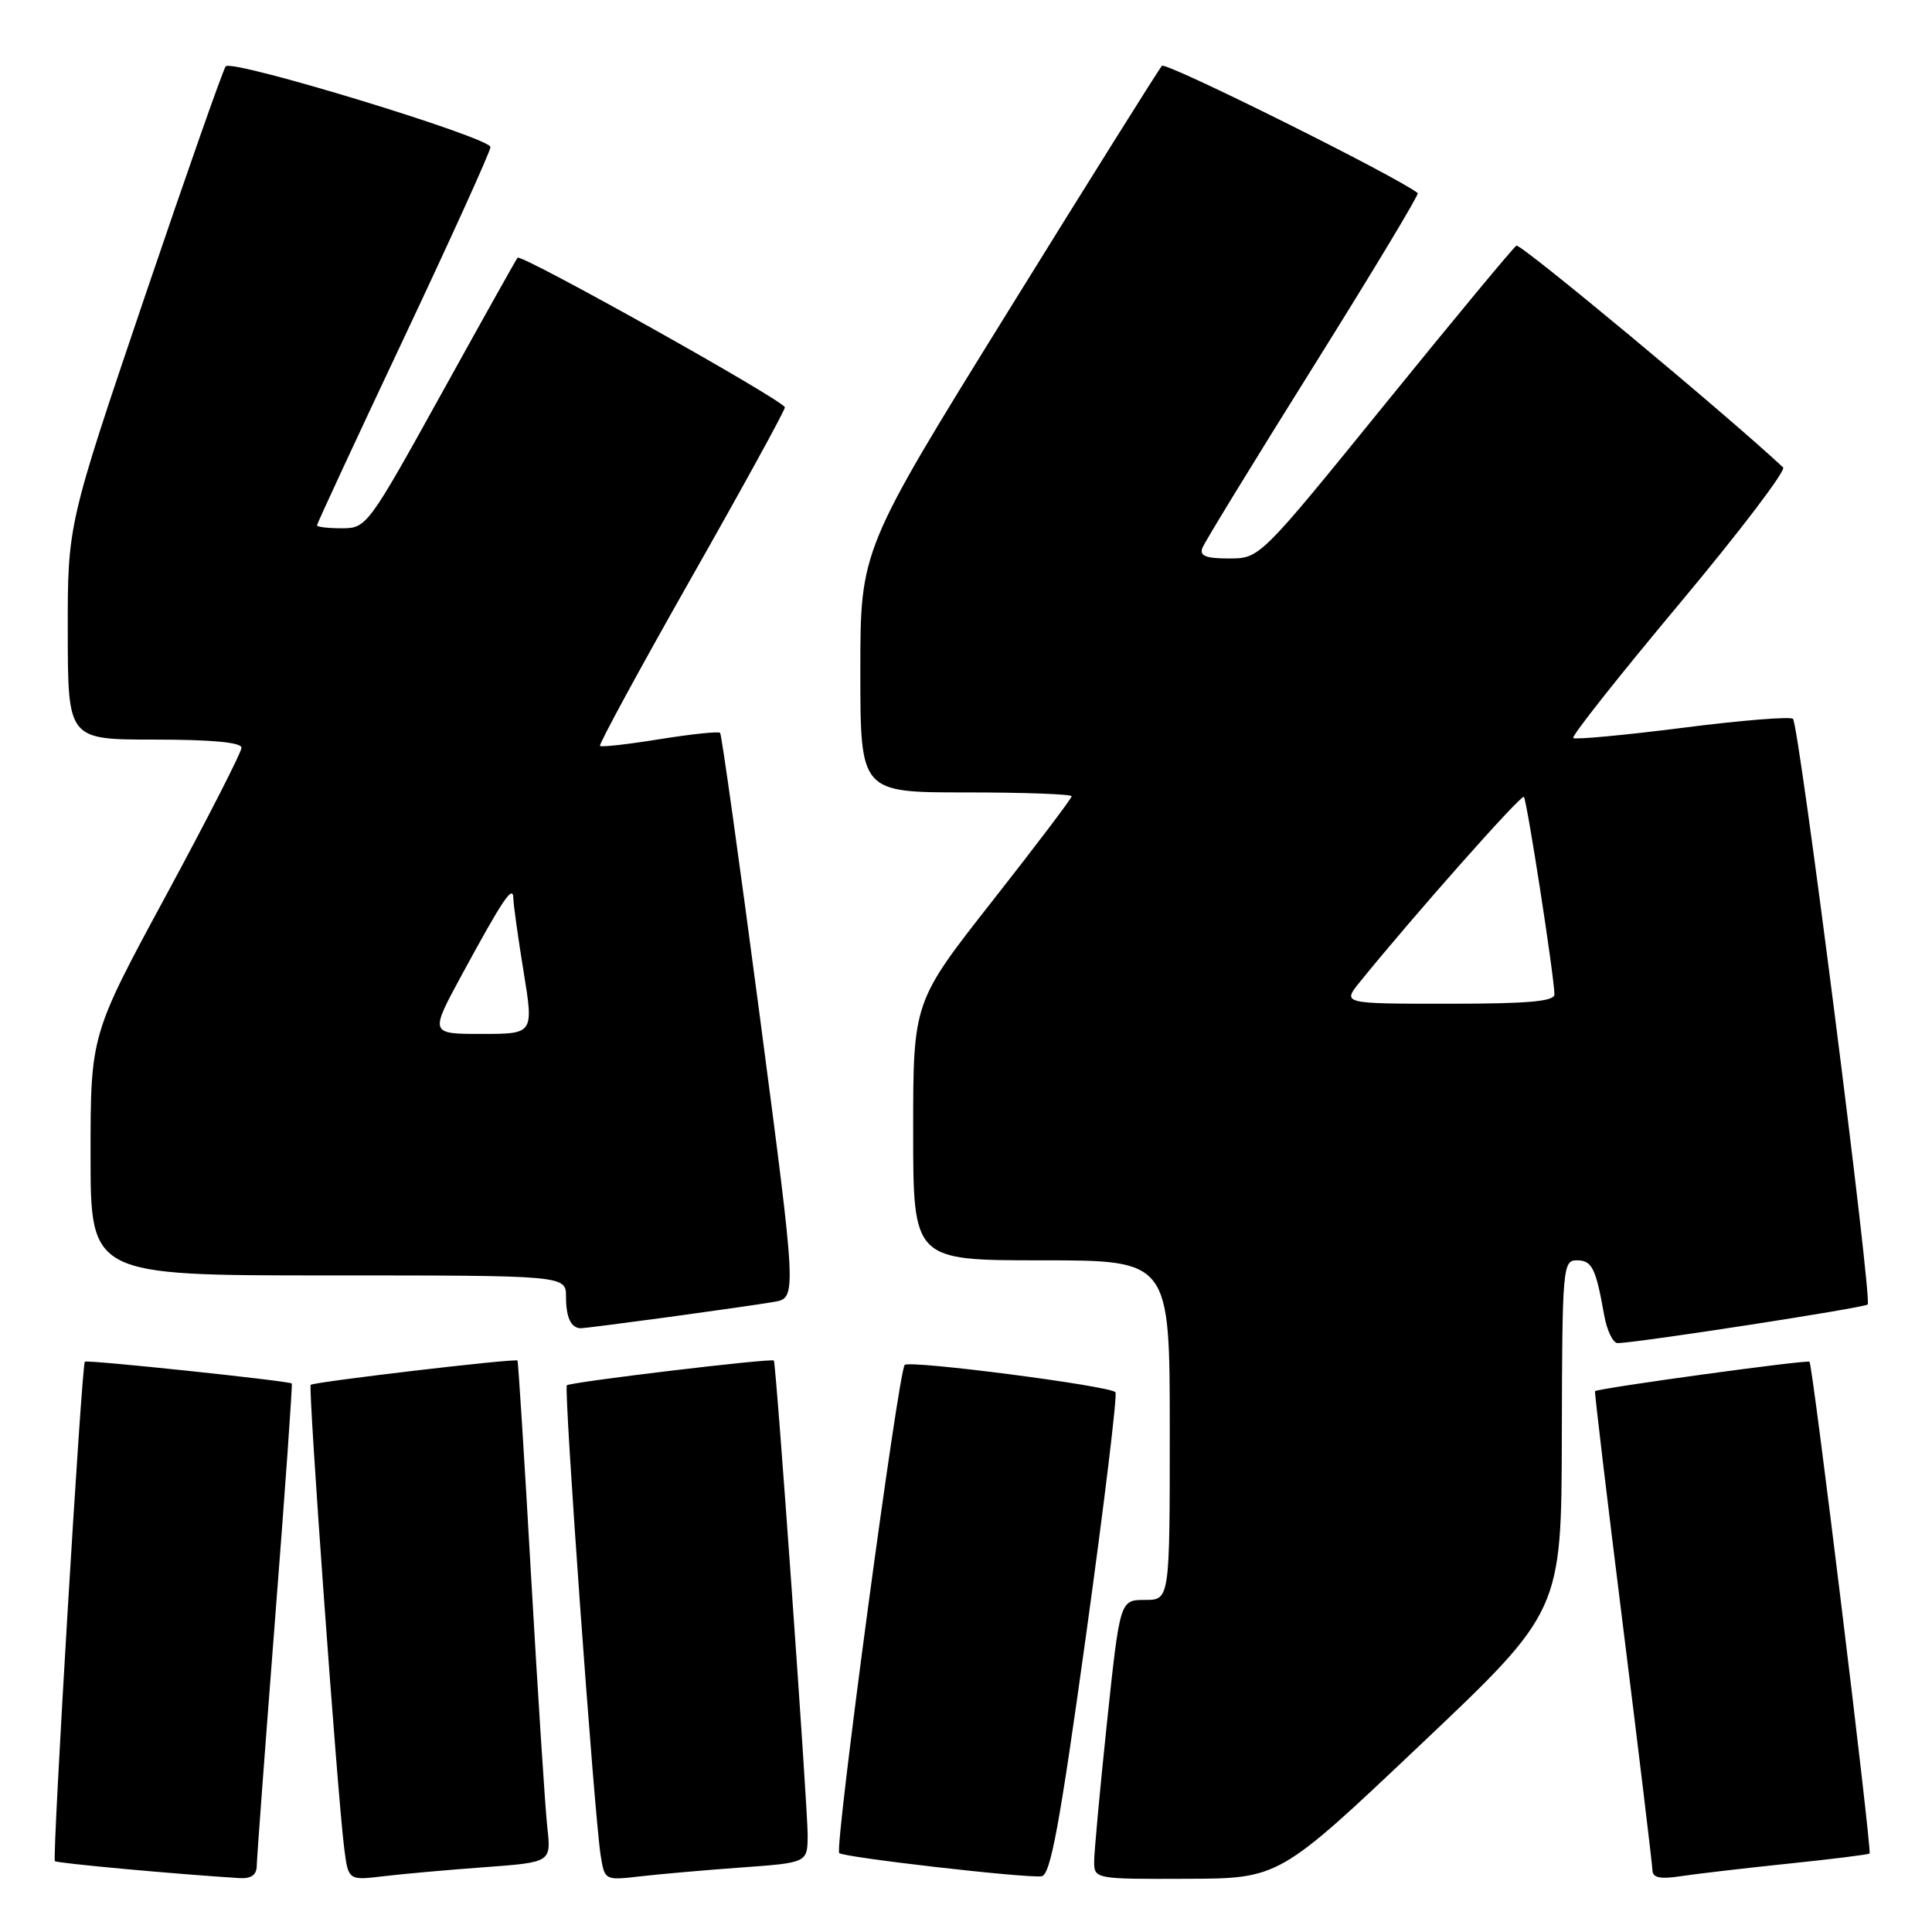 <?xml version="1.0" encoding="UTF-8" standalone="no"?>
<!DOCTYPE svg PUBLIC "-//W3C//DTD SVG 1.1//EN" "http://www.w3.org/Graphics/SVG/1.1/DTD/svg11.dtd" >
<svg xmlns="http://www.w3.org/2000/svg" xmlns:xlink="http://www.w3.org/1999/xlink" version="1.1" viewBox="0 0 256 256">
 <g >
 <path fill="currentColor"
d=" M 34.02 247.25 C 34.03 246.29 35.13 231.56 36.45 214.51 C 37.78 197.47 38.77 183.44 38.66 183.32 C 38.32 182.98 11.52 180.15 11.24 180.43 C 10.82 180.85 6.90 246.23 7.27 246.61 C 7.55 246.89 23.27 248.33 31.75 248.86 C 33.27 248.95 34.01 248.43 34.02 247.25 Z  M 64.27 247.41 C 73.04 246.76 73.04 246.76 72.52 242.13 C 72.24 239.58 71.28 224.68 70.38 209.00 C 69.49 193.32 68.67 180.40 68.57 180.28 C 68.31 179.96 41.57 183.11 41.17 183.50 C 40.81 183.85 44.71 237.76 45.60 244.83 C 46.15 249.17 46.15 249.17 50.82 248.61 C 53.40 248.30 59.45 247.76 64.27 247.41 Z  M 98.25 247.45 C 107.00 246.82 107.00 246.82 107.02 243.16 C 107.03 239.57 102.85 180.71 102.54 180.28 C 102.30 179.93 75.55 183.13 75.11 183.56 C 74.68 183.98 78.75 240.59 79.59 245.84 C 80.12 249.16 80.13 249.17 84.81 248.63 C 87.39 248.33 93.44 247.80 98.25 247.45 Z  M 143.90 216.72 C 146.32 199.26 148.08 184.74 147.80 184.47 C 146.94 183.61 120.53 180.20 119.88 180.86 C 119.03 181.73 110.56 244.90 111.20 245.54 C 111.78 246.11 135.65 248.86 138.00 248.62 C 139.19 248.50 140.39 242.00 143.90 216.72 Z  M 188.20 231.20 C 206.90 213.50 206.90 213.50 206.95 190.25 C 207.00 167.95 207.08 167.00 208.93 167.00 C 210.95 167.00 211.45 168.01 212.56 174.25 C 212.92 176.31 213.74 177.99 214.36 177.97 C 217.20 177.90 247.05 173.29 247.48 172.85 C 248.11 172.23 238.39 96.06 237.58 95.25 C 237.25 94.92 230.66 95.45 222.94 96.44 C 215.21 97.42 208.70 98.03 208.46 97.79 C 208.21 97.55 214.55 89.54 222.53 80.00 C 230.51 70.45 236.70 62.32 236.27 61.93 C 228.48 54.67 201.46 32.22 200.93 32.55 C 200.53 32.79 192.71 42.22 183.56 53.50 C 166.93 74.00 166.93 74.00 162.86 74.00 C 159.79 74.00 158.92 73.66 159.32 72.61 C 159.61 71.84 166.24 61.01 174.04 48.55 C 181.84 36.08 188.06 25.75 187.86 25.59 C 185.18 23.44 154.47 8.15 153.96 8.72 C 153.57 9.15 144.42 23.75 133.63 41.17 C 114.00 72.85 114.00 72.85 114.00 88.92 C 114.00 105.00 114.00 105.00 128.00 105.00 C 135.70 105.00 142.00 105.23 142.00 105.51 C 142.00 105.79 137.28 112.03 131.50 119.38 C 121.00 132.75 121.00 132.75 121.00 149.87 C 121.00 167.00 121.00 167.00 138.00 167.00 C 155.00 167.00 155.00 167.00 155.00 189.50 C 155.00 212.00 155.00 212.00 151.70 212.00 C 148.40 212.00 148.40 212.00 146.68 228.25 C 145.74 237.19 144.97 245.51 144.98 246.75 C 145.00 248.96 145.20 249.00 157.25 248.95 C 169.50 248.91 169.50 248.91 188.20 231.20 Z  M 236.99 246.94 C 242.77 246.34 247.60 245.74 247.73 245.60 C 248.06 245.27 240.19 180.86 239.77 180.44 C 239.48 180.14 211.72 183.95 211.35 184.34 C 211.26 184.43 212.93 198.45 215.06 215.50 C 217.19 232.55 218.94 247.10 218.96 247.84 C 218.99 248.82 220.01 249.02 222.75 248.60 C 224.81 248.29 231.22 247.54 236.99 246.94 Z  M 88.58 174.52 C 94.58 173.70 100.87 172.80 102.54 172.51 C 105.59 171.99 105.59 171.99 100.69 134.74 C 97.99 114.26 95.62 97.32 95.42 97.11 C 95.22 96.89 91.63 97.27 87.44 97.94 C 83.26 98.62 79.69 99.02 79.50 98.84 C 79.32 98.65 84.75 88.65 91.58 76.61 C 98.41 64.58 104.00 54.39 104.00 53.98 C 104.00 53.14 69.05 33.58 68.58 34.15 C 68.41 34.34 63.85 42.49 58.45 52.25 C 48.79 69.69 48.56 70.00 45.31 70.00 C 43.49 70.00 42.00 69.83 42.00 69.61 C 42.00 69.40 47.17 58.26 53.49 44.86 C 59.81 31.46 64.99 20.04 64.99 19.49 C 65.00 18.24 30.76 7.80 29.91 8.79 C 29.57 9.18 24.72 23.00 19.12 39.50 C 8.96 69.50 8.96 69.50 8.98 83.75 C 9.00 98.00 9.00 98.00 20.50 98.00 C 28.05 98.00 32.00 98.37 32.00 99.08 C 32.00 99.67 27.50 108.48 22.00 118.65 C 12.00 137.14 12.00 137.14 12.00 153.07 C 12.00 169.00 12.00 169.00 43.50 169.00 C 75.00 169.00 75.00 169.00 75.00 171.83 C 75.00 174.60 75.67 176.00 76.99 176.00 C 77.36 176.00 82.57 175.33 88.58 174.52 Z  M 180.18 130.13 C 187.20 121.45 201.56 105.24 201.92 105.59 C 202.32 105.99 205.92 129.21 205.97 131.75 C 205.99 132.69 202.53 133.00 191.93 133.00 C 177.86 133.00 177.86 133.00 180.18 130.13 Z  M 61.15 129.25 C 66.61 119.19 67.99 117.12 68.02 119.03 C 68.03 119.84 68.64 124.21 69.38 128.75 C 70.72 137.00 70.72 137.00 63.84 137.00 C 56.95 137.00 56.95 137.00 61.15 129.25 Z "/>
</g>
</svg>